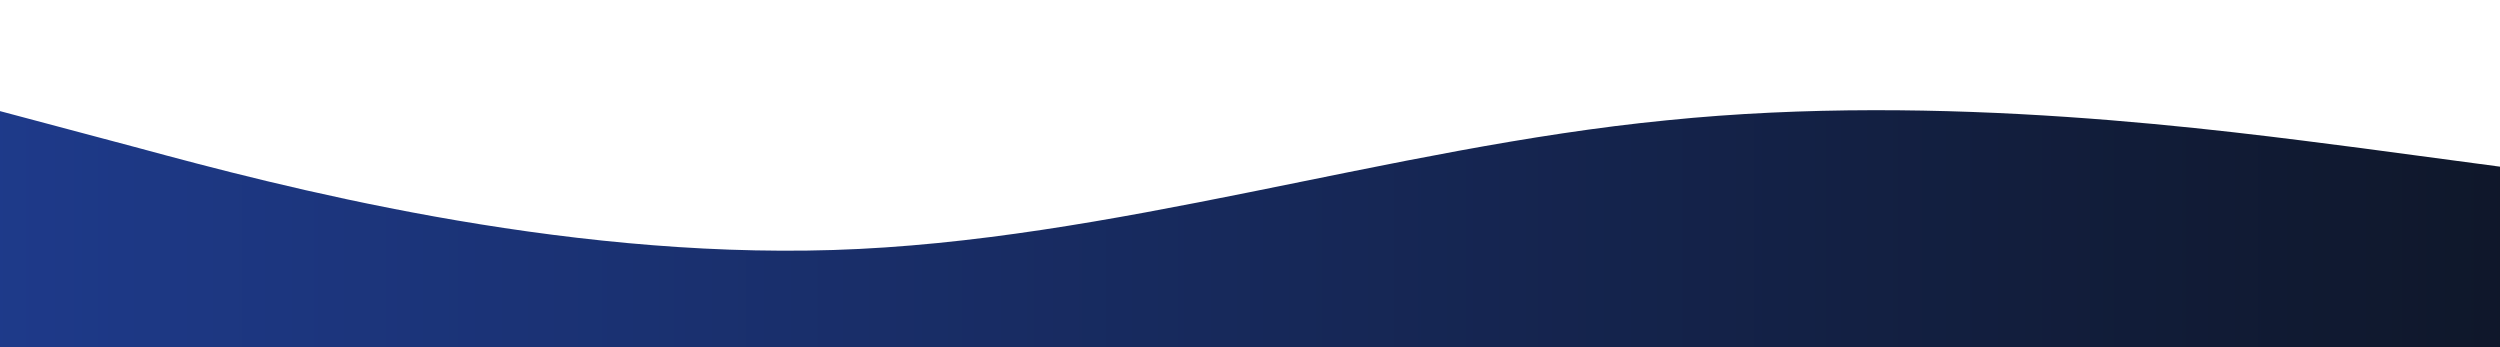 <svg xmlns="http://www.w3.org/2000/svg" viewBox="0 0 1440 200">
  <defs>
    <linearGradient id="footer-dark" x1="0%" y1="0%" x2="100%" y2="0%">
      <stop offset="0%" stop-color="#1e3a8a"/>
      <stop offset="100%" stop-color="#0f172a"/>
    </linearGradient>
  </defs>
  <path fill="url(#footer-dark)" fill-opacity="1" d="M0,64L80,85.3C160,107,320,149,480,144C640,139,800,85,960,69.3C1120,53,1280,75,1360,85.3L1440,96L1440,200L1360,200C1280,200,1120,200,960,200C800,200,640,200,480,200C320,200,160,200,80,200L0,200Z"/>
</svg>

